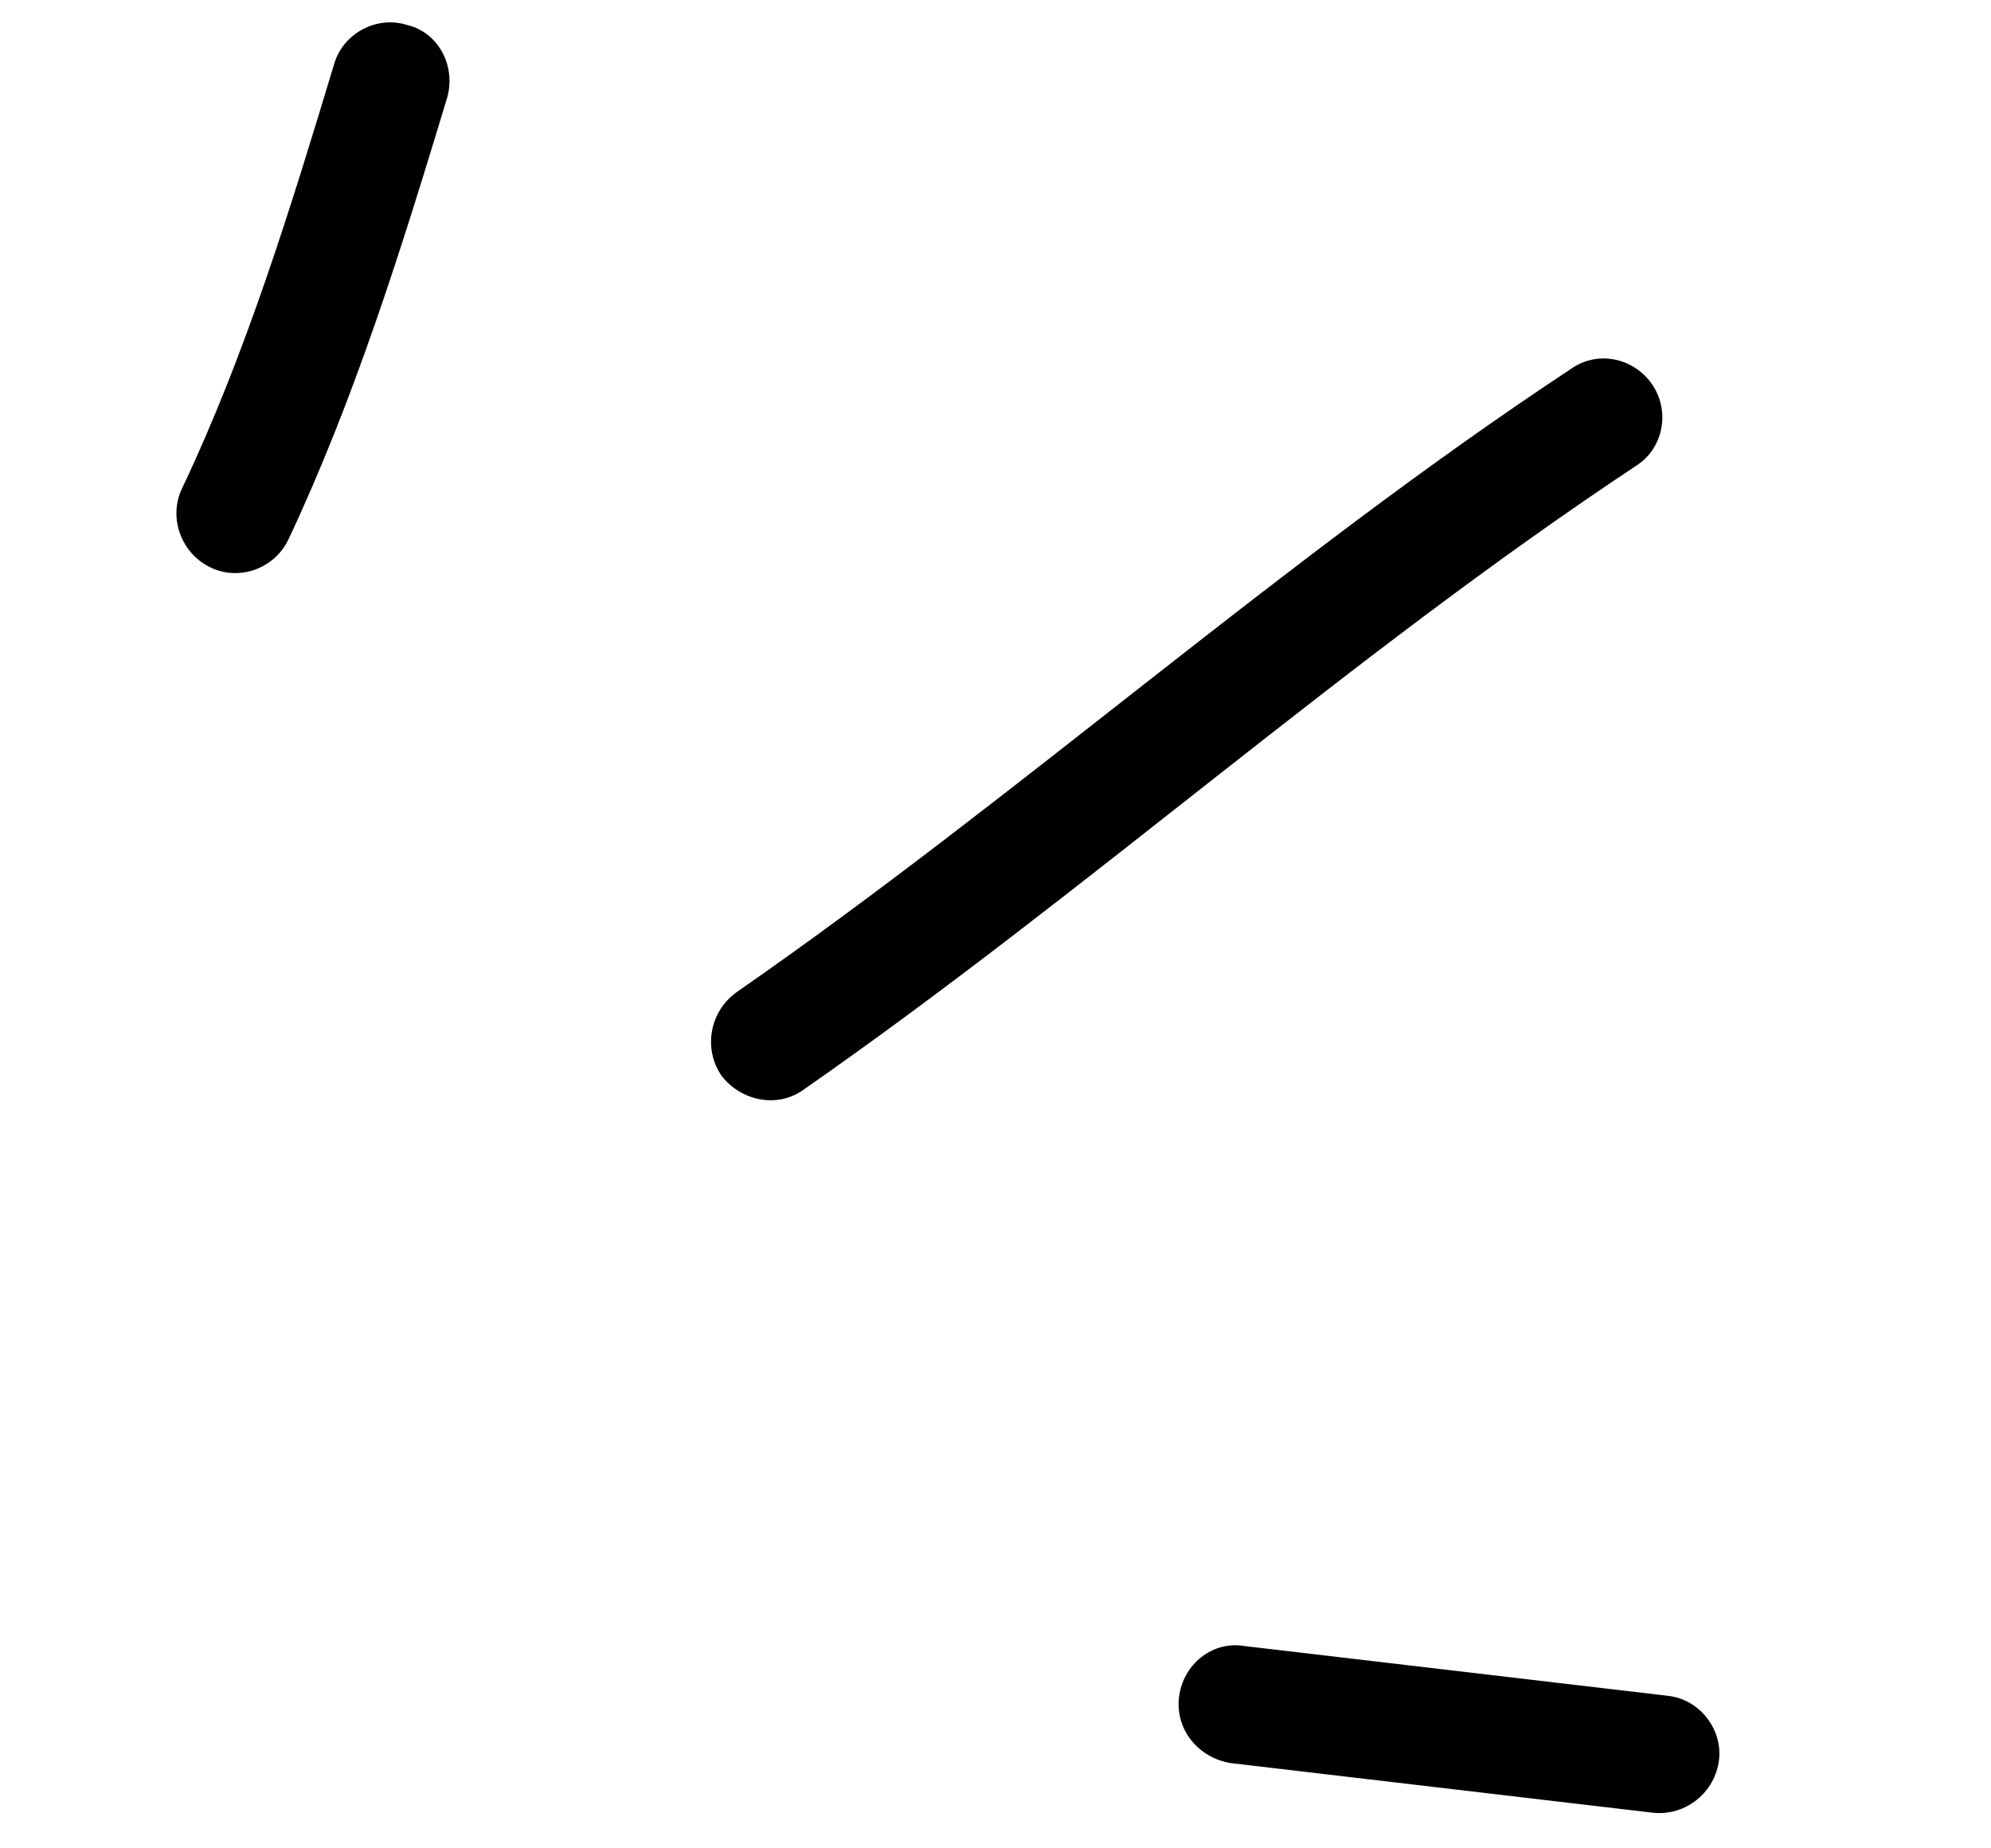 <svg width="70" height="65" viewBox="0 0 70 65" fill="none" xmlns="http://www.w3.org/2000/svg">
<path fill-rule="evenodd" clip-rule="evenodd" d="M10.135 18.982C12.481 14.004 14.141 8.658 15.712 3.466C16.047 2.347 15.433 1.153 14.33 0.883C13.239 0.532 12.08 1.176 11.759 2.214C10.241 7.247 8.65 12.435 6.4 17.177C5.915 18.187 6.353 19.437 7.382 19.946C8.41 20.455 9.649 19.991 10.135 18.982Z" fill="black"/>
<path fill-rule="evenodd" clip-rule="evenodd" d="M28.255 38.318C38.252 31.354 47.322 23.143 57.521 16.381C58.468 15.785 58.732 14.487 58.101 13.541C57.47 12.595 56.19 12.296 55.23 12.974C45.005 19.731 35.91 27.938 25.889 34.898C24.948 35.579 24.717 36.883 25.369 37.832C26.035 38.7 27.314 38.999 28.255 38.318Z" fill="black"/>
<path fill-rule="evenodd" clip-rule="evenodd" d="M58.607 59.632C53.655 59.05 48.702 58.467 43.749 57.885C42.624 57.696 41.591 58.53 41.453 59.682C41.316 60.834 42.136 61.811 43.262 62.001C48.222 62.584 53.182 63.168 58.142 63.751C59.281 63.858 60.309 63.024 60.44 61.871C60.557 60.799 59.745 59.739 58.607 59.632Z" fill="black"/>
</svg>
